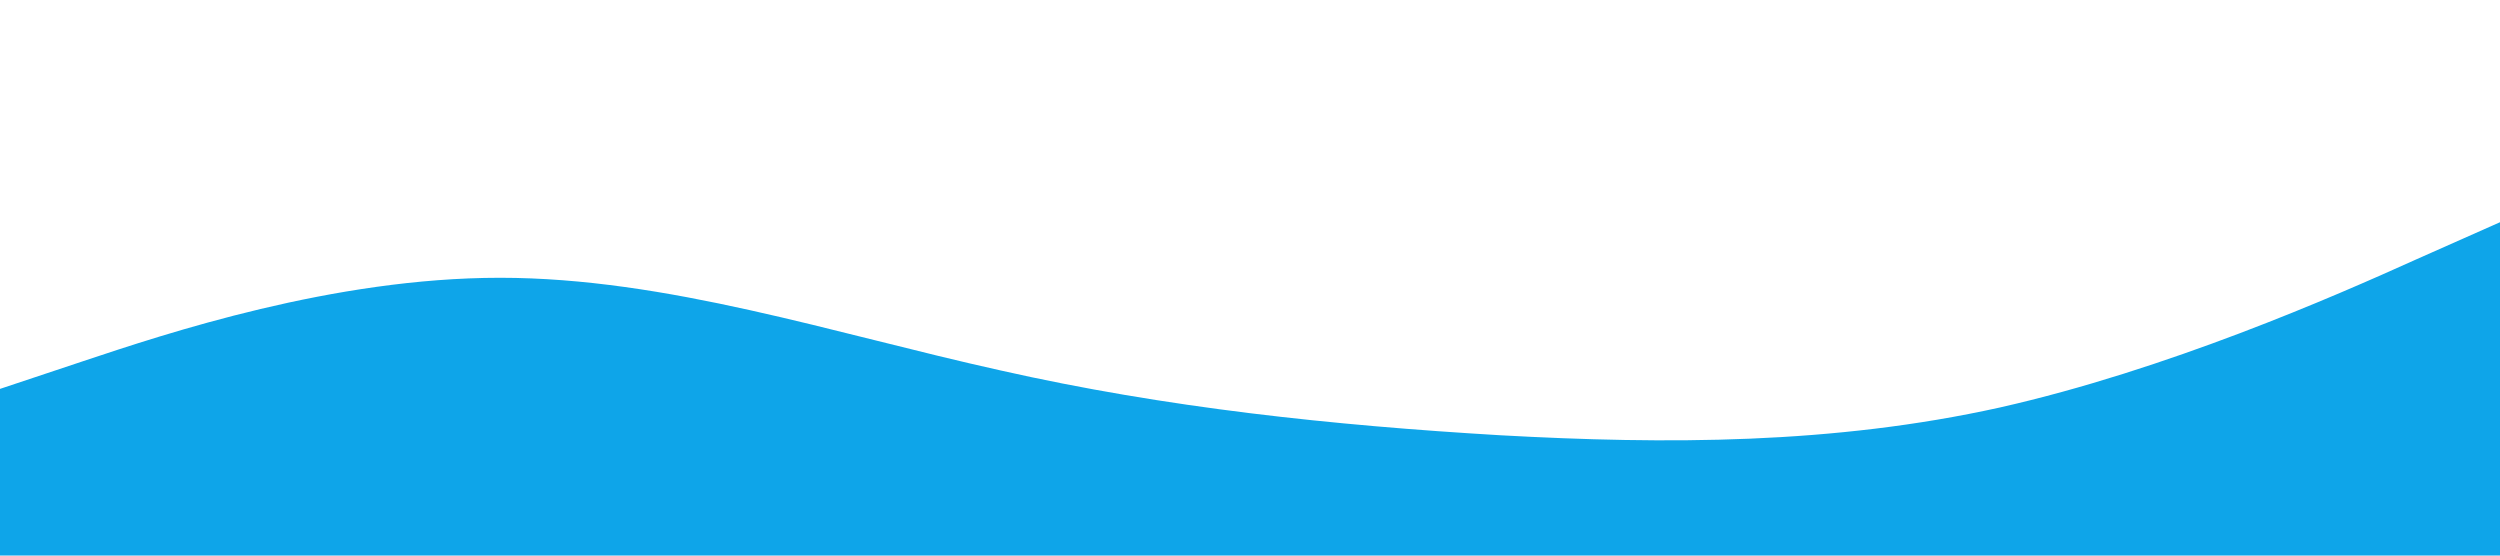<?xml version="1.0" standalone="no"?><svg xmlns="http://www.w3.org/2000/svg" viewBox="0 0 1440 320"><path fill="#0ea5e9" fill-opacity="1" d="M0,224L48,208C96,192,192,160,288,160C384,160,480,192,576,213.3C672,235,768,245,864,250.7C960,256,1056,256,1152,234.7C1248,213,1344,171,1392,149.3L1440,128L1440,320L1392,320C1344,320,1248,320,1152,320C1056,320,960,320,864,320C768,320,672,320,576,320C480,320,384,320,288,320C192,320,96,320,48,320L0,320Z"></path></svg>
